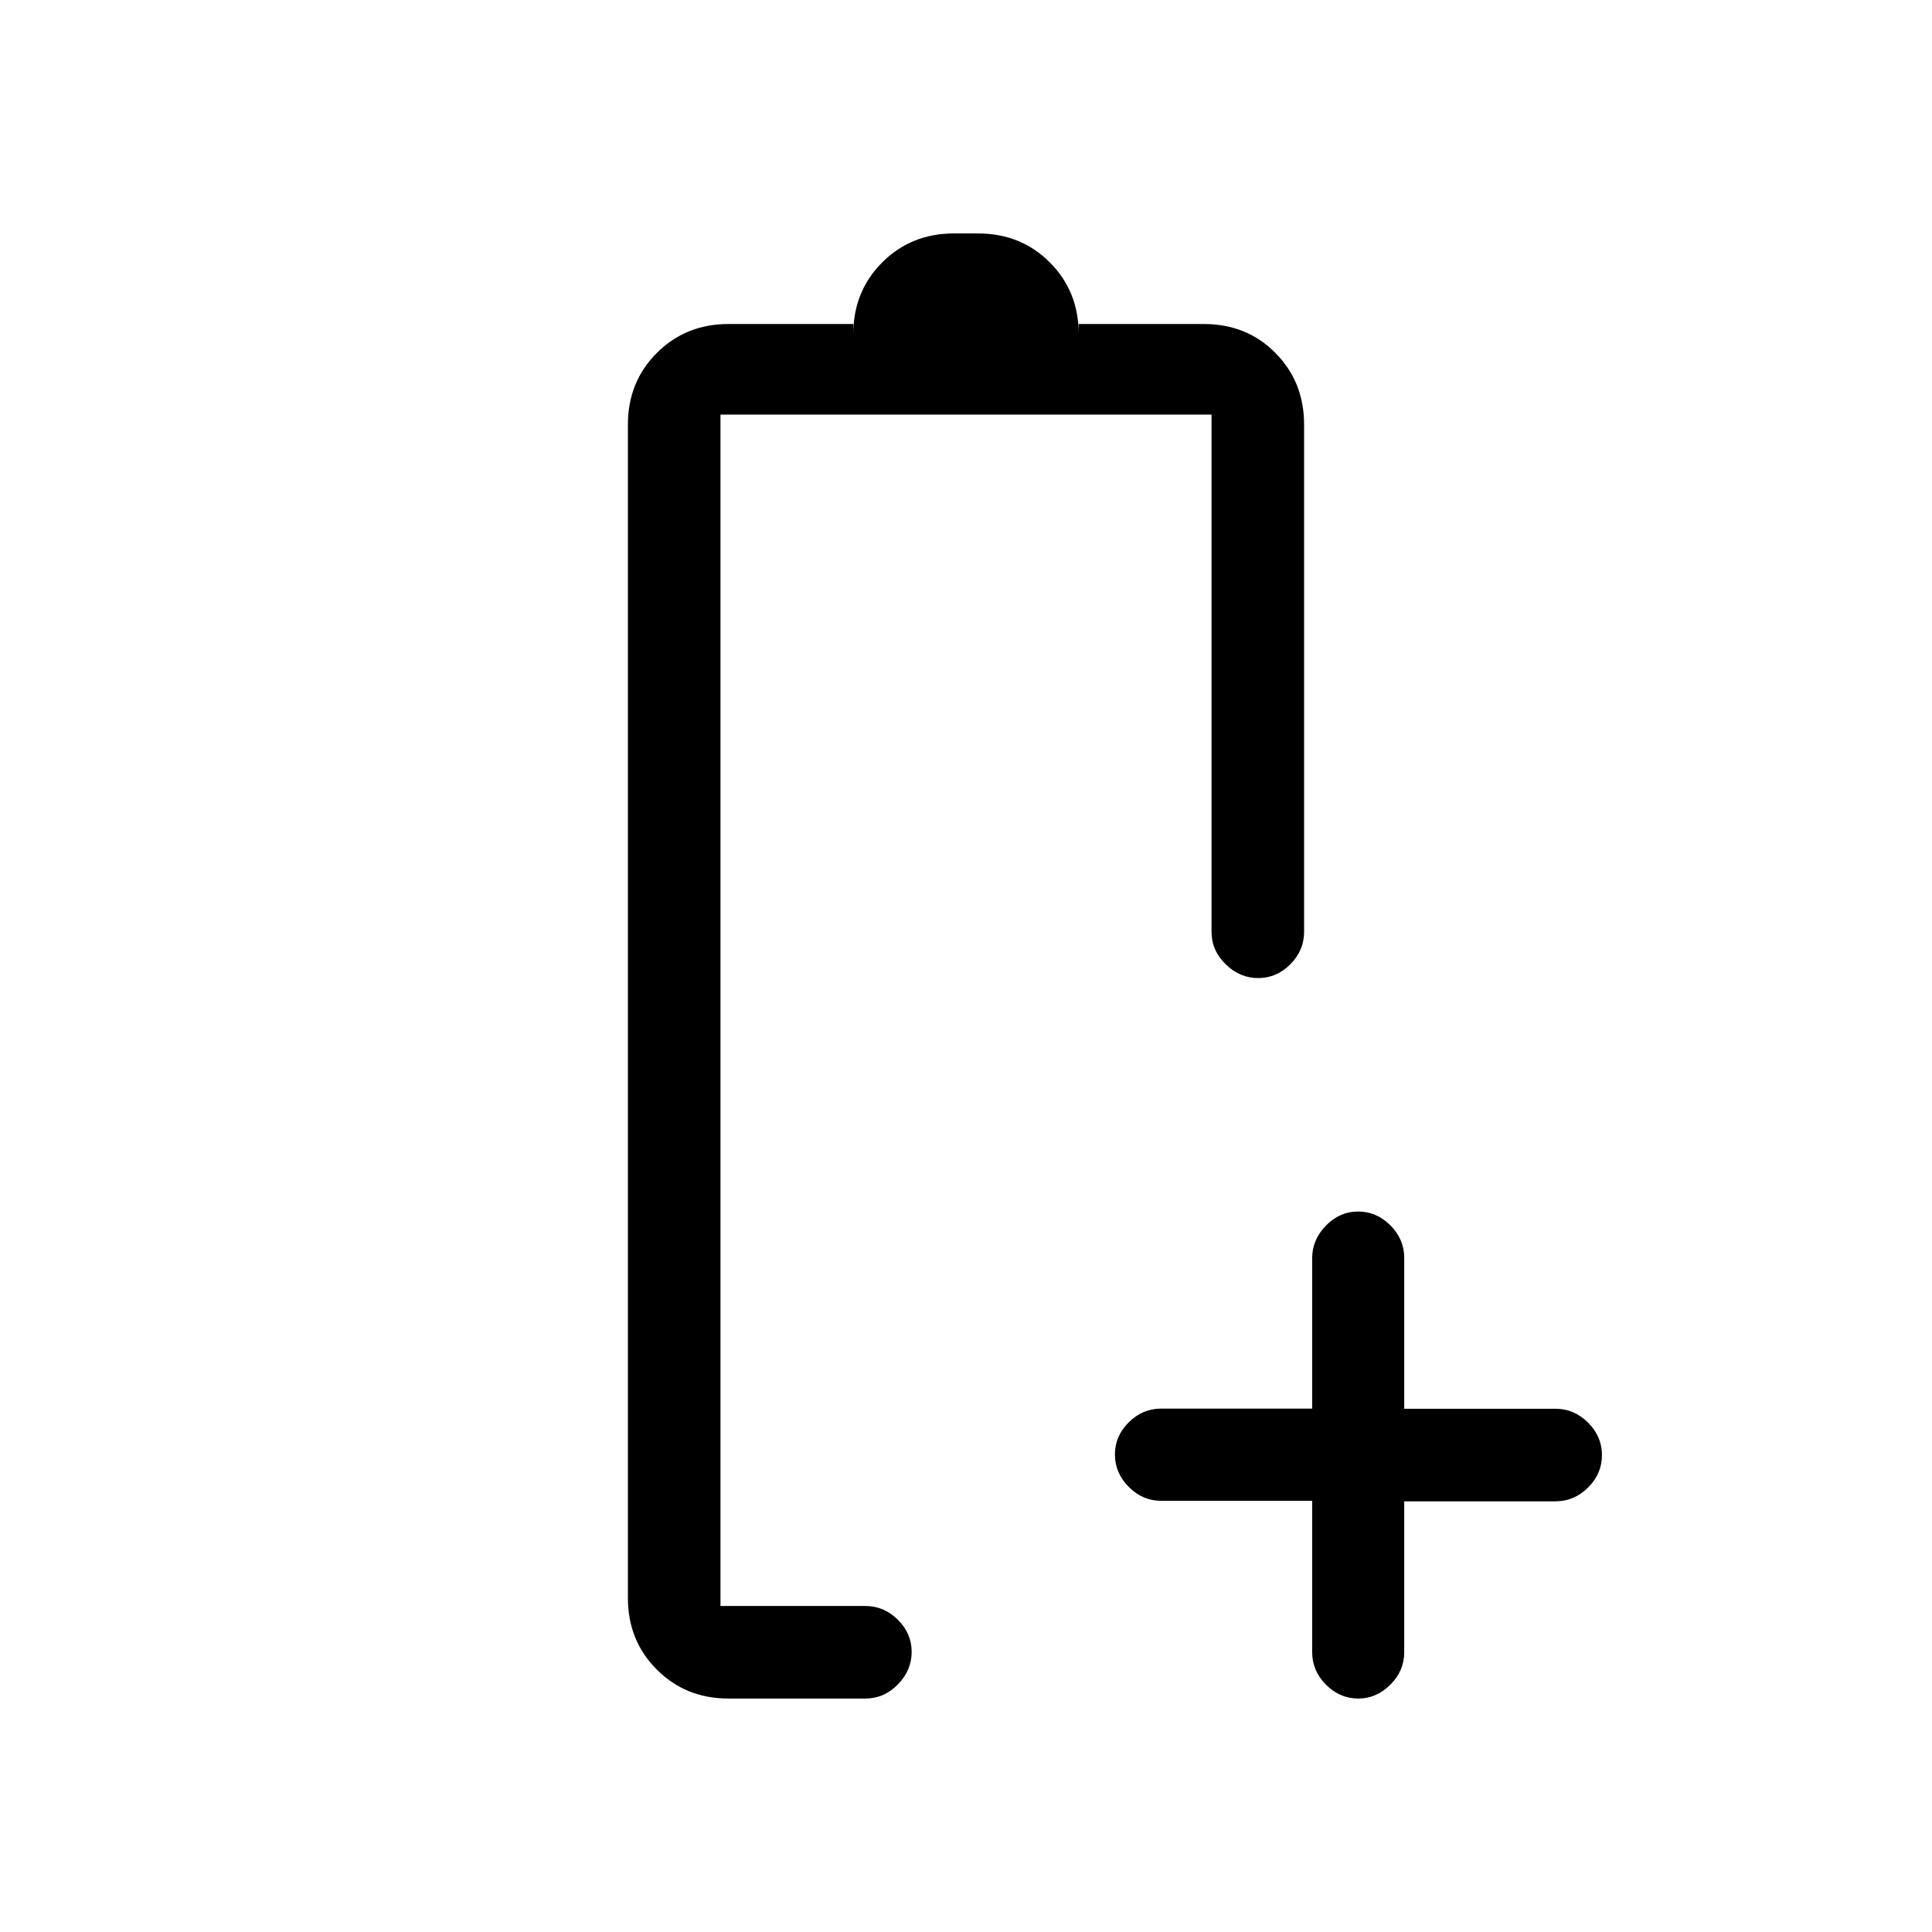 <svg xmlns="http://www.w3.org/2000/svg" height="20" viewBox="0 -960 960 960" width="20"><path d="M652-214.25h-75q-9.25 0-16.12-6.91-6.88-6.91-6.88-16.11t6.88-16q6.87-6.81 16.12-6.81h75v-74.69q0-9.18 6.82-16.21 6.83-7.02 16-7.02 9.18 0 16.05 6.87 6.88 6.88 6.88 16.13v75h75.17q9.28 0 16.18 6.89 6.9 6.88 6.9 16.15 0 9.26-6.9 16.11T772.92-214h-75.17v75q0 9.25-6.91 16.12-6.91 6.88-15.88 6.88-9.26 0-16.11-6.9T652-139.08v-75.17ZM358-162Zm4 46q-21.25 0-35.62-14.38Q312-144.75 312-166v-583q0-21.25 14.38-35.63Q340.75-799 362-799h62v5q0-21.25 14.38-35.63Q452.75-844 474-844h12q21.25 0 35.63 14.37Q536-815.25 536-794v-5h62.21q21.29 0 35.54 14.37Q648-770.25 648-749v252q0 9.25-6.82 16.12-6.83 6.88-16 6.88-9.18 0-16.18-6.88-7-6.87-7-16.12v-257H358v592h72q9.25 0 16.13 6.82 6.87 6.83 6.87 16 0 9.18-6.87 16.18-6.88 7-16.13 7h-68Z"/></svg>